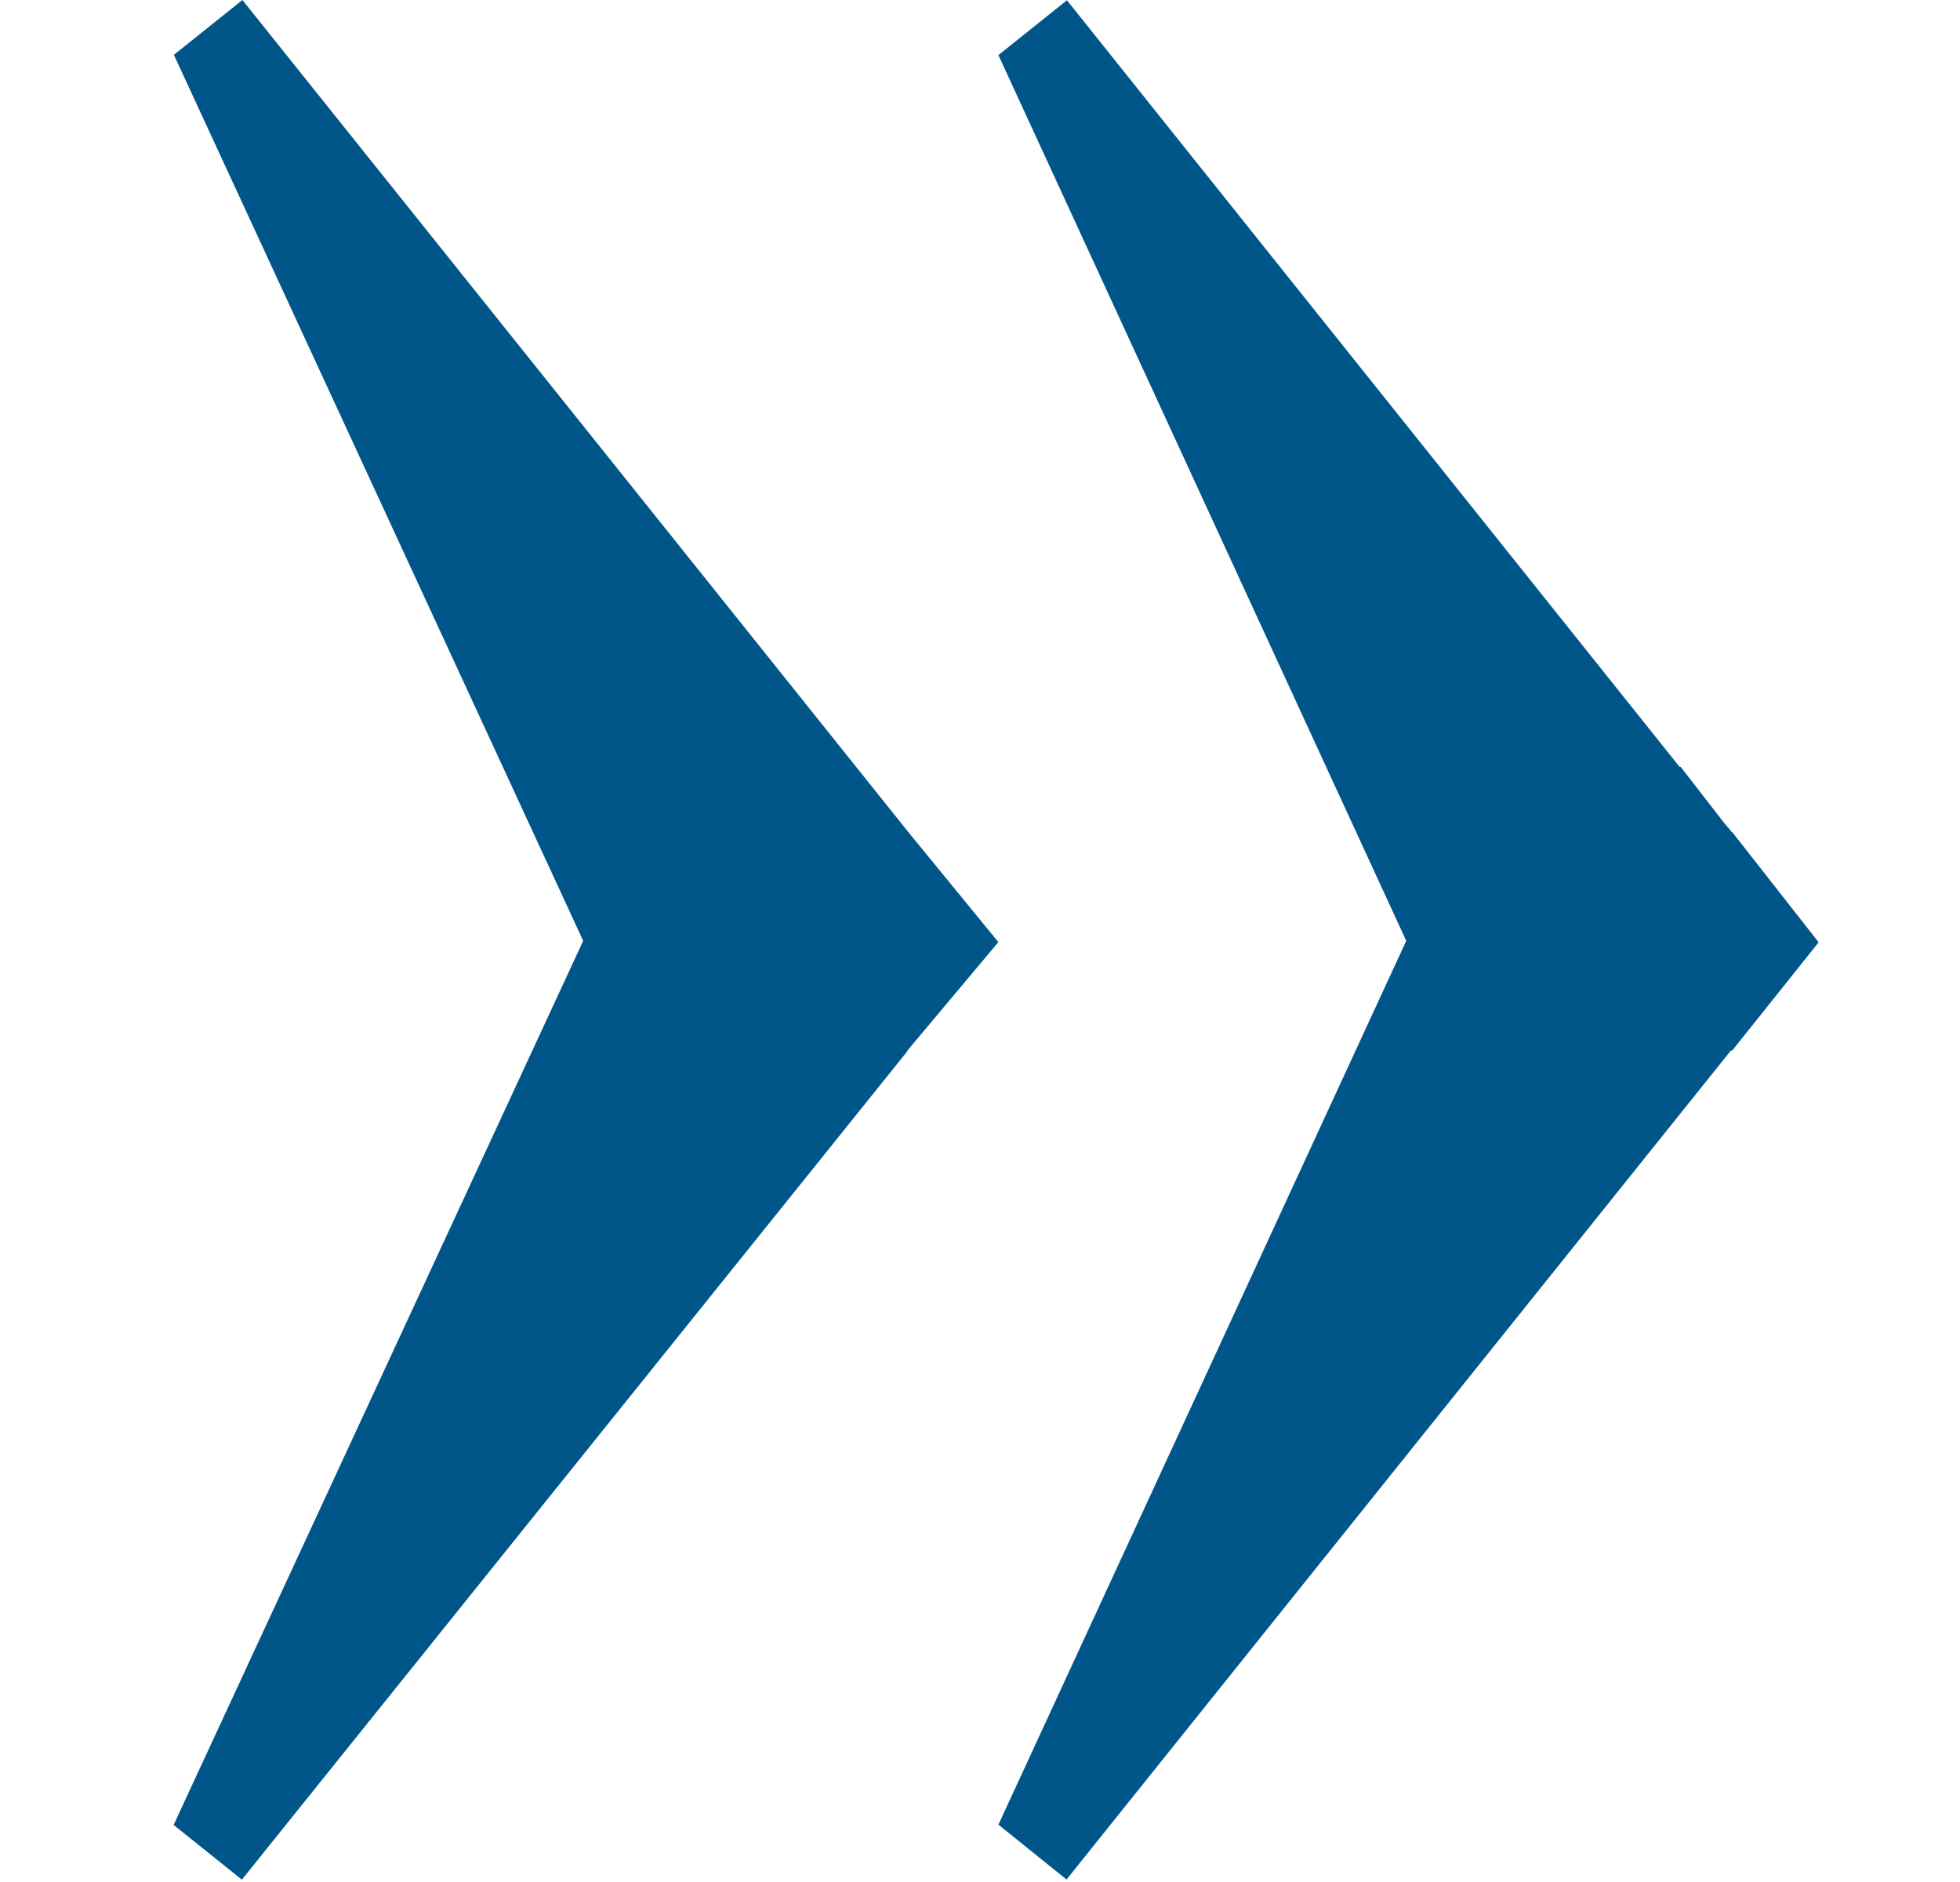 <svg xmlns="http://www.w3.org/2000/svg" width="14.586" height="14"><path fill="#005689" d="M12.882 6.186v-.002l-.058-.07-.318-.41-.005.004L7.94.002 7.43.41 10.465 7 7.43 13.576l.507.408 4.944-6.168h.01l.643-.805-.643-.82zM7.43 7.01l-.676-.826L1.804 0l-.51.408L4.34 7l-3.048 6.578.508.407 4.955-6.167-.002-.002.677-.807z"/></svg>